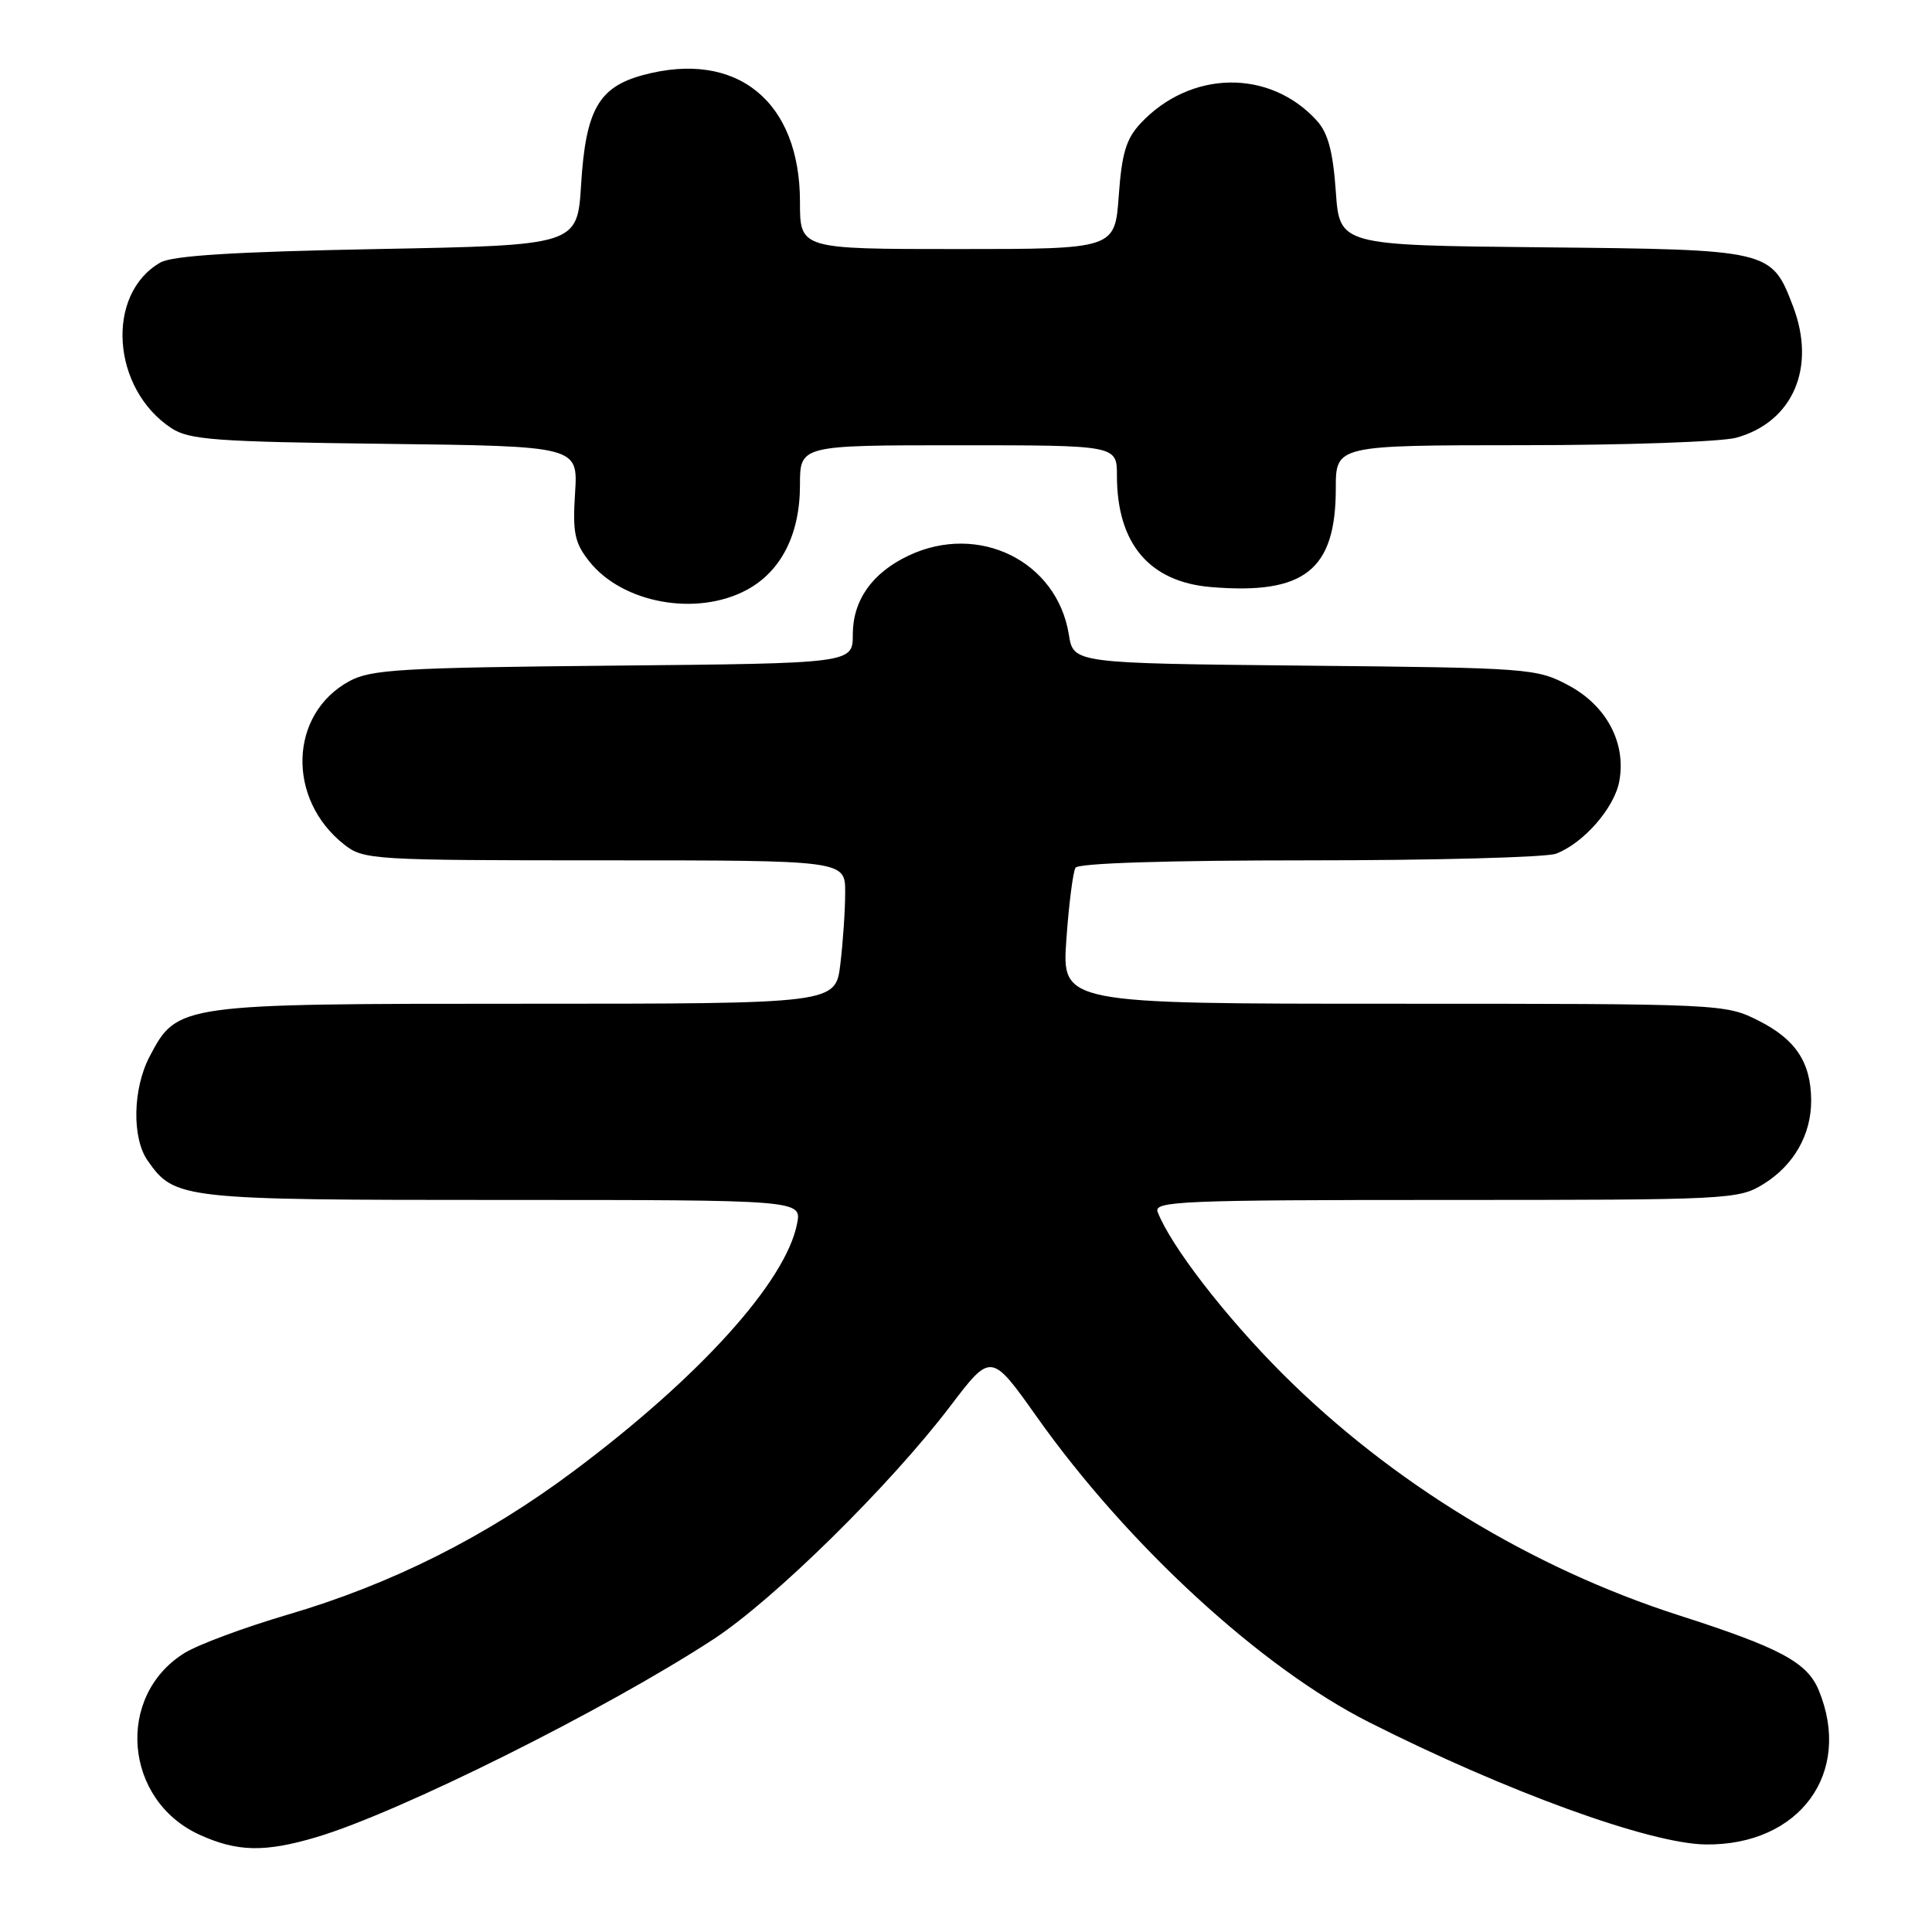 <?xml version="1.0" encoding="UTF-8" standalone="no"?>
<!DOCTYPE svg PUBLIC "-//W3C//DTD SVG 1.1//EN" "http://www.w3.org/Graphics/SVG/1.1/DTD/svg11.dtd" >
<svg xmlns="http://www.w3.org/2000/svg" xmlns:xlink="http://www.w3.org/1999/xlink" version="1.1" viewBox="0 0 256 256">
 <g >
 <path fill="currentColor"
d=" M 41.94 243.43 C 52.91 240.17 80.17 226.58 94.50 217.23 C 102.51 212.01 117.95 196.81 125.91 186.33 C 131.33 179.20 131.33 179.20 137.41 187.78 C 149.46 204.77 167.11 220.98 181.38 228.19 C 199.60 237.40 218.63 244.31 226.01 244.40 C 238.46 244.55 245.52 234.92 240.99 223.96 C 239.45 220.26 235.89 218.35 222.50 214.05 C 202.95 207.77 184.39 196.46 169.95 182.04 C 162.35 174.44 155.12 165.07 153.39 160.58 C 152.85 159.16 156.64 159.00 191.52 159.00 C 229.11 159.00 230.36 158.94 233.66 156.90 C 237.69 154.41 240.01 150.34 239.99 145.80 C 239.96 140.79 237.95 137.73 233.03 135.25 C 228.61 133.02 228.22 133.00 184.64 133.00 C 140.70 133.00 140.70 133.00 141.30 124.48 C 141.63 119.80 142.18 115.52 142.51 114.98 C 142.89 114.37 154.71 114.00 173.49 114.00 C 190.20 114.00 204.91 113.60 206.18 113.12 C 209.83 111.73 213.89 107.08 214.56 103.55 C 215.51 98.47 212.89 93.51 207.83 90.81 C 203.62 88.56 202.66 88.49 172.87 88.20 C 142.24 87.89 142.24 87.89 141.63 84.10 C 140.07 74.34 129.67 69.22 120.37 73.63 C 115.56 75.91 113.00 79.54 113.00 84.08 C 113.00 87.90 113.00 87.90 81.25 88.20 C 53.14 88.47 49.13 88.70 46.27 90.27 C 38.30 94.62 37.96 105.89 45.61 111.91 C 48.18 113.93 49.33 114.00 80.13 114.00 C 112.00 114.00 112.00 114.00 111.99 118.25 C 111.99 120.59 111.70 124.86 111.35 127.75 C 110.72 133.00 110.72 133.00 69.61 133.00 C 23.64 133.00 23.50 133.02 19.83 139.98 C 17.59 144.25 17.46 150.78 19.56 153.78 C 23.15 158.91 23.95 159.00 66.58 159.00 C 106.25 159.00 106.25 159.00 105.61 162.18 C 104.08 169.87 92.68 182.48 76.00 194.94 C 64.37 203.64 51.83 209.93 38.12 213.95 C 32.41 215.63 26.27 217.91 24.47 219.02 C 15.27 224.70 16.41 238.56 26.46 243.12 C 31.44 245.39 35.10 245.46 41.94 243.43 Z  M 98.94 78.17 C 103.50 75.72 106.00 70.81 106.00 64.27 C 106.00 59.00 106.00 59.00 127.00 59.00 C 148.00 59.00 148.00 59.00 148.00 63.03 C 148.00 72.03 152.29 77.11 160.47 77.79 C 172.85 78.82 176.99 75.55 177.00 64.75 C 177.00 59.00 177.00 59.00 201.75 58.99 C 215.36 58.99 228.11 58.54 230.07 58.00 C 237.58 55.91 240.69 48.70 237.58 40.57 C 234.72 33.09 234.63 33.07 204.31 32.77 C 177.50 32.50 177.50 32.50 177.00 25.35 C 176.63 20.10 175.97 17.62 174.50 16.00 C 168.26 9.11 157.74 9.27 151.12 16.36 C 149.22 18.39 148.64 20.34 148.24 25.95 C 147.73 33.00 147.73 33.00 126.87 33.00 C 106.00 33.00 106.00 33.00 106.00 26.75 C 106.00 13.40 97.61 6.61 85.23 9.94 C 79.33 11.53 77.61 14.55 77.00 24.45 C 76.50 32.50 76.50 32.50 50.00 33.00 C 31.11 33.36 22.86 33.87 21.26 34.78 C 13.94 38.96 14.77 51.52 22.72 56.74 C 25.07 58.28 28.56 58.54 51.00 58.81 C 76.59 59.12 76.59 59.12 76.20 65.31 C 75.86 70.58 76.14 71.93 78.07 74.37 C 82.46 79.94 92.30 81.73 98.94 78.17 Z "/>
</g>
</svg>